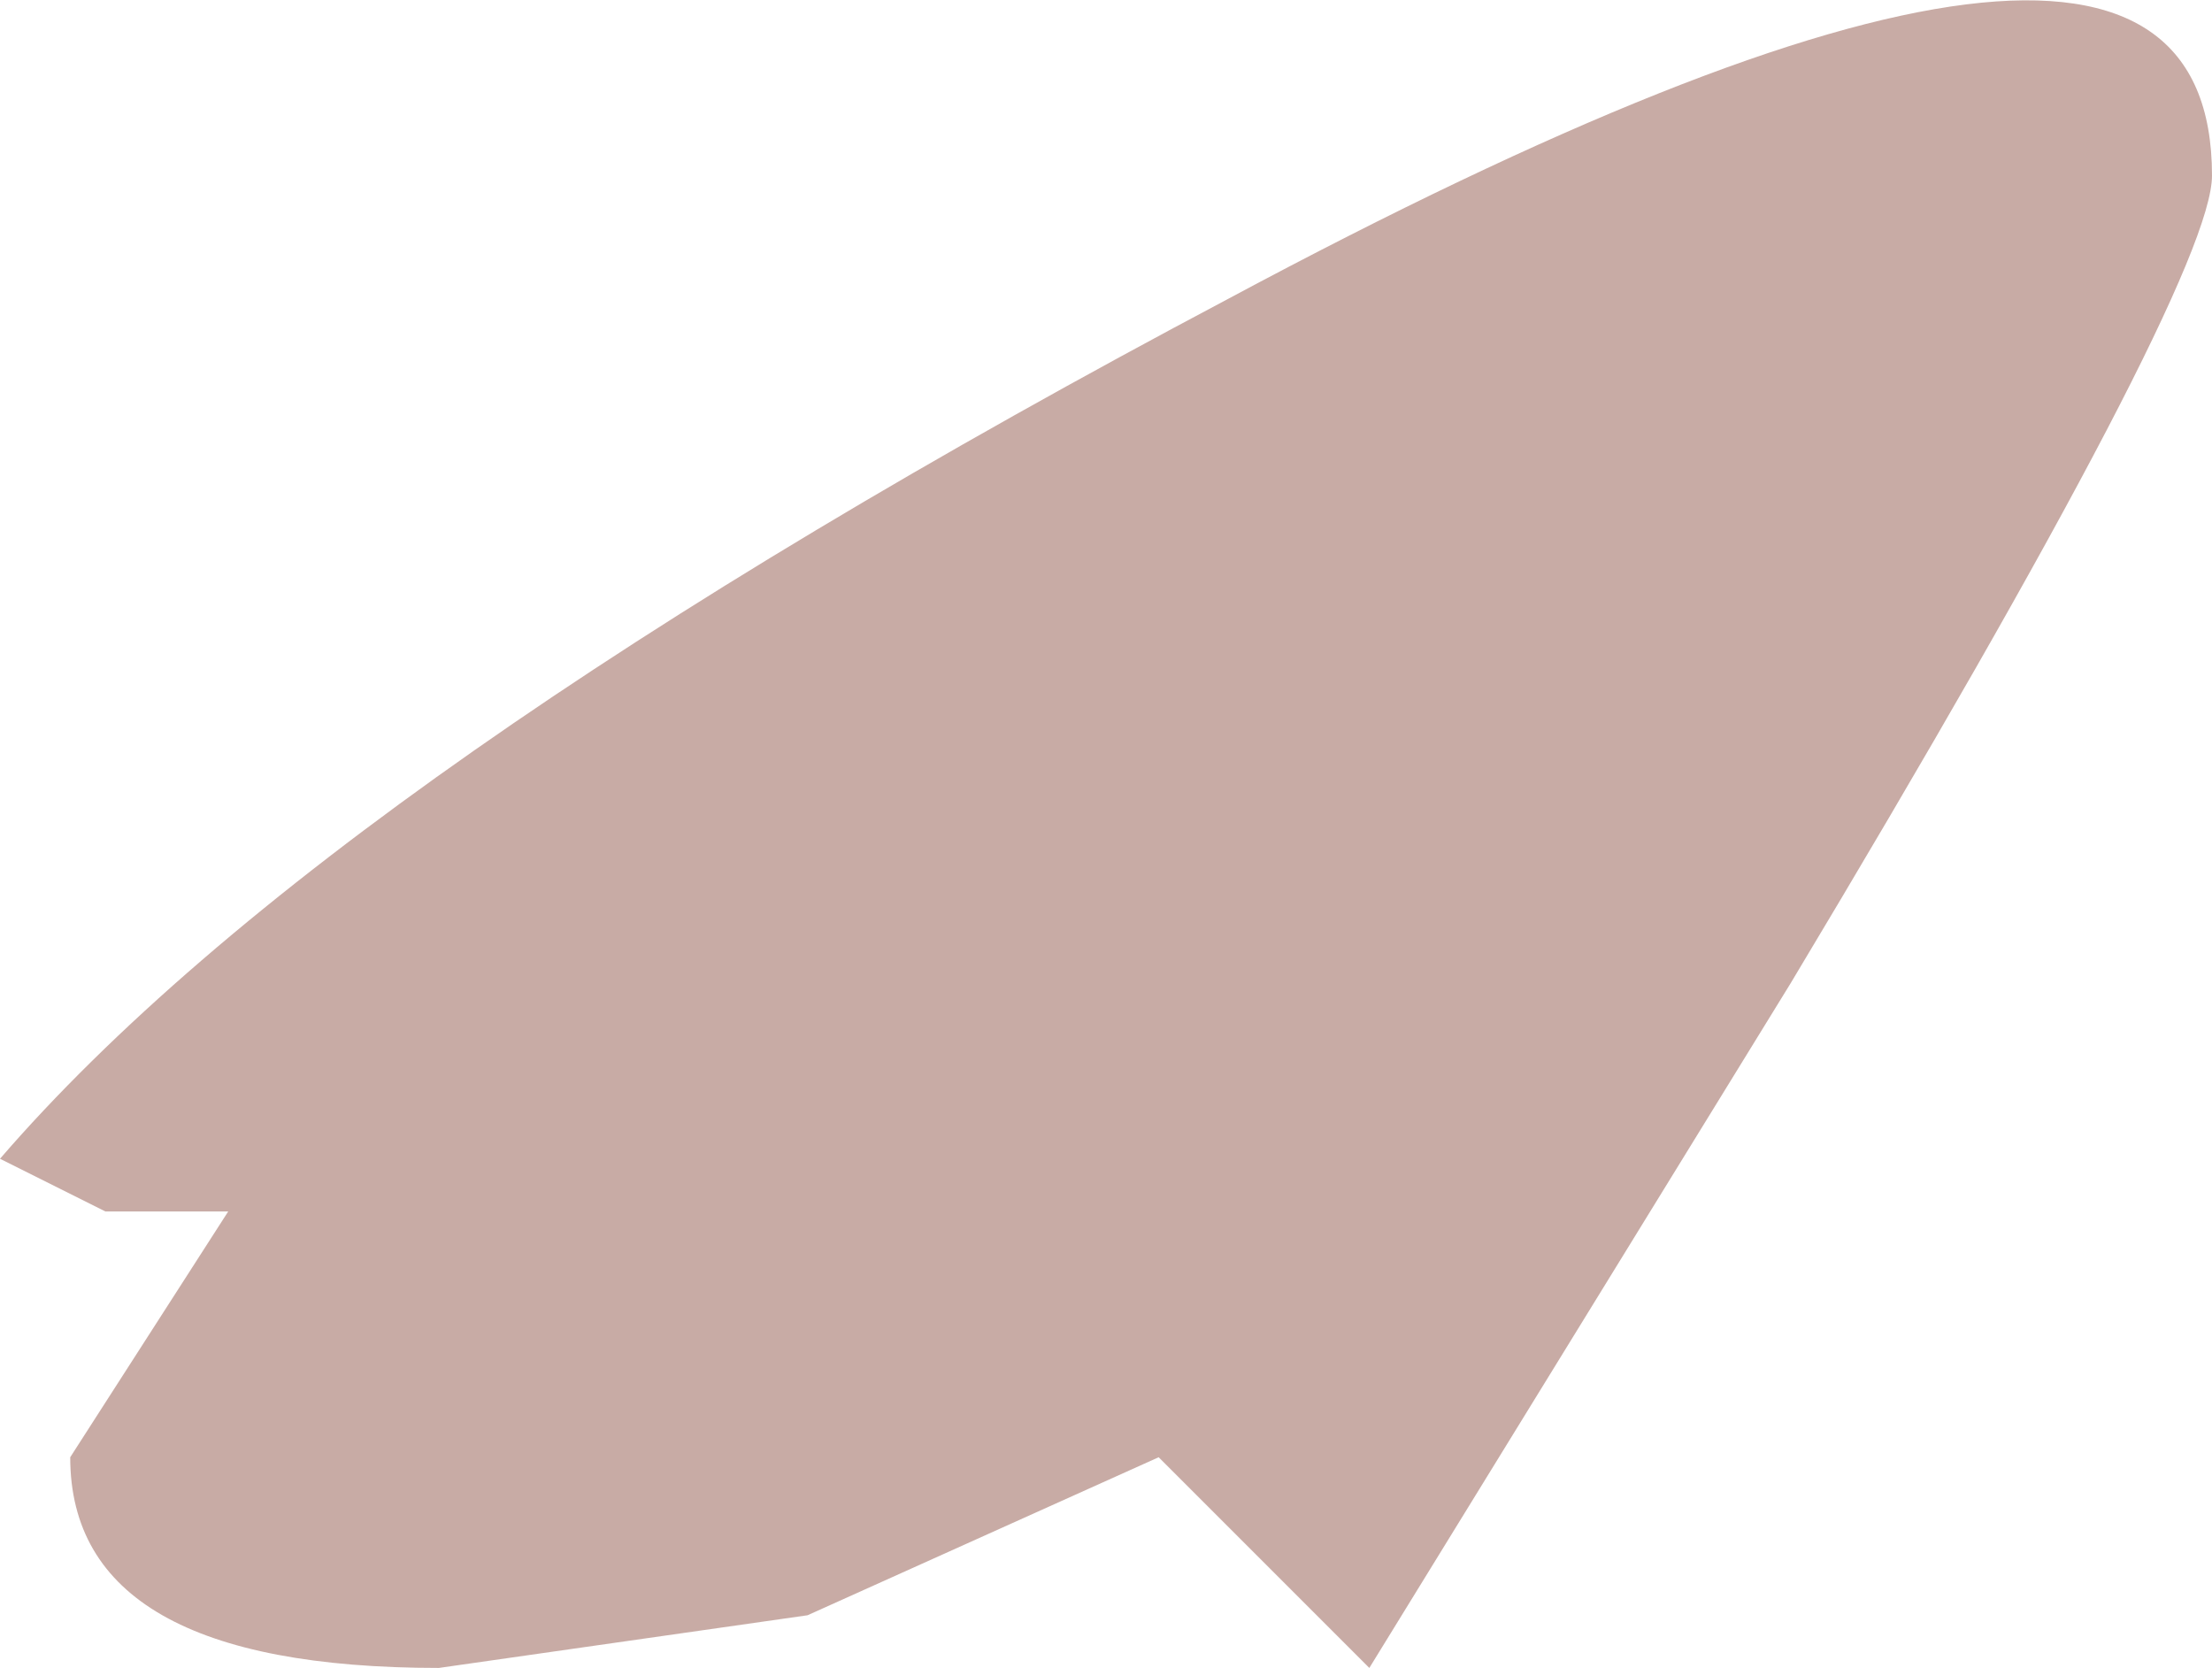 <?xml version="1.0" encoding="UTF-8" standalone="no"?>
<svg xmlns:ffdec="https://www.free-decompiler.com/flash" xmlns:xlink="http://www.w3.org/1999/xlink" ffdec:objectType="shape" height="4.75px" width="6.3px" xmlns="http://www.w3.org/2000/svg">
  <g transform="matrix(1.0, 0.0, 0.0, 1.0, 13.55, 6.6)">
    <path d="M-11.25 -2.0 L-12.3 -1.85 Q-13.35 -1.85 -13.35 -2.45 L-12.9 -3.15 -13.25 -3.15 -13.55 -3.3 Q-12.6 -4.4 -10.05 -5.75 -7.25 -7.25 -7.25 -6.1 -7.25 -5.8 -8.45 -3.8 L-9.65 -1.85 -10.25 -2.45 -11.25 -2.0" fill="#631300" fill-opacity="0.353" fill-rule="evenodd" stroke="none"/>
  </g>
</svg>
